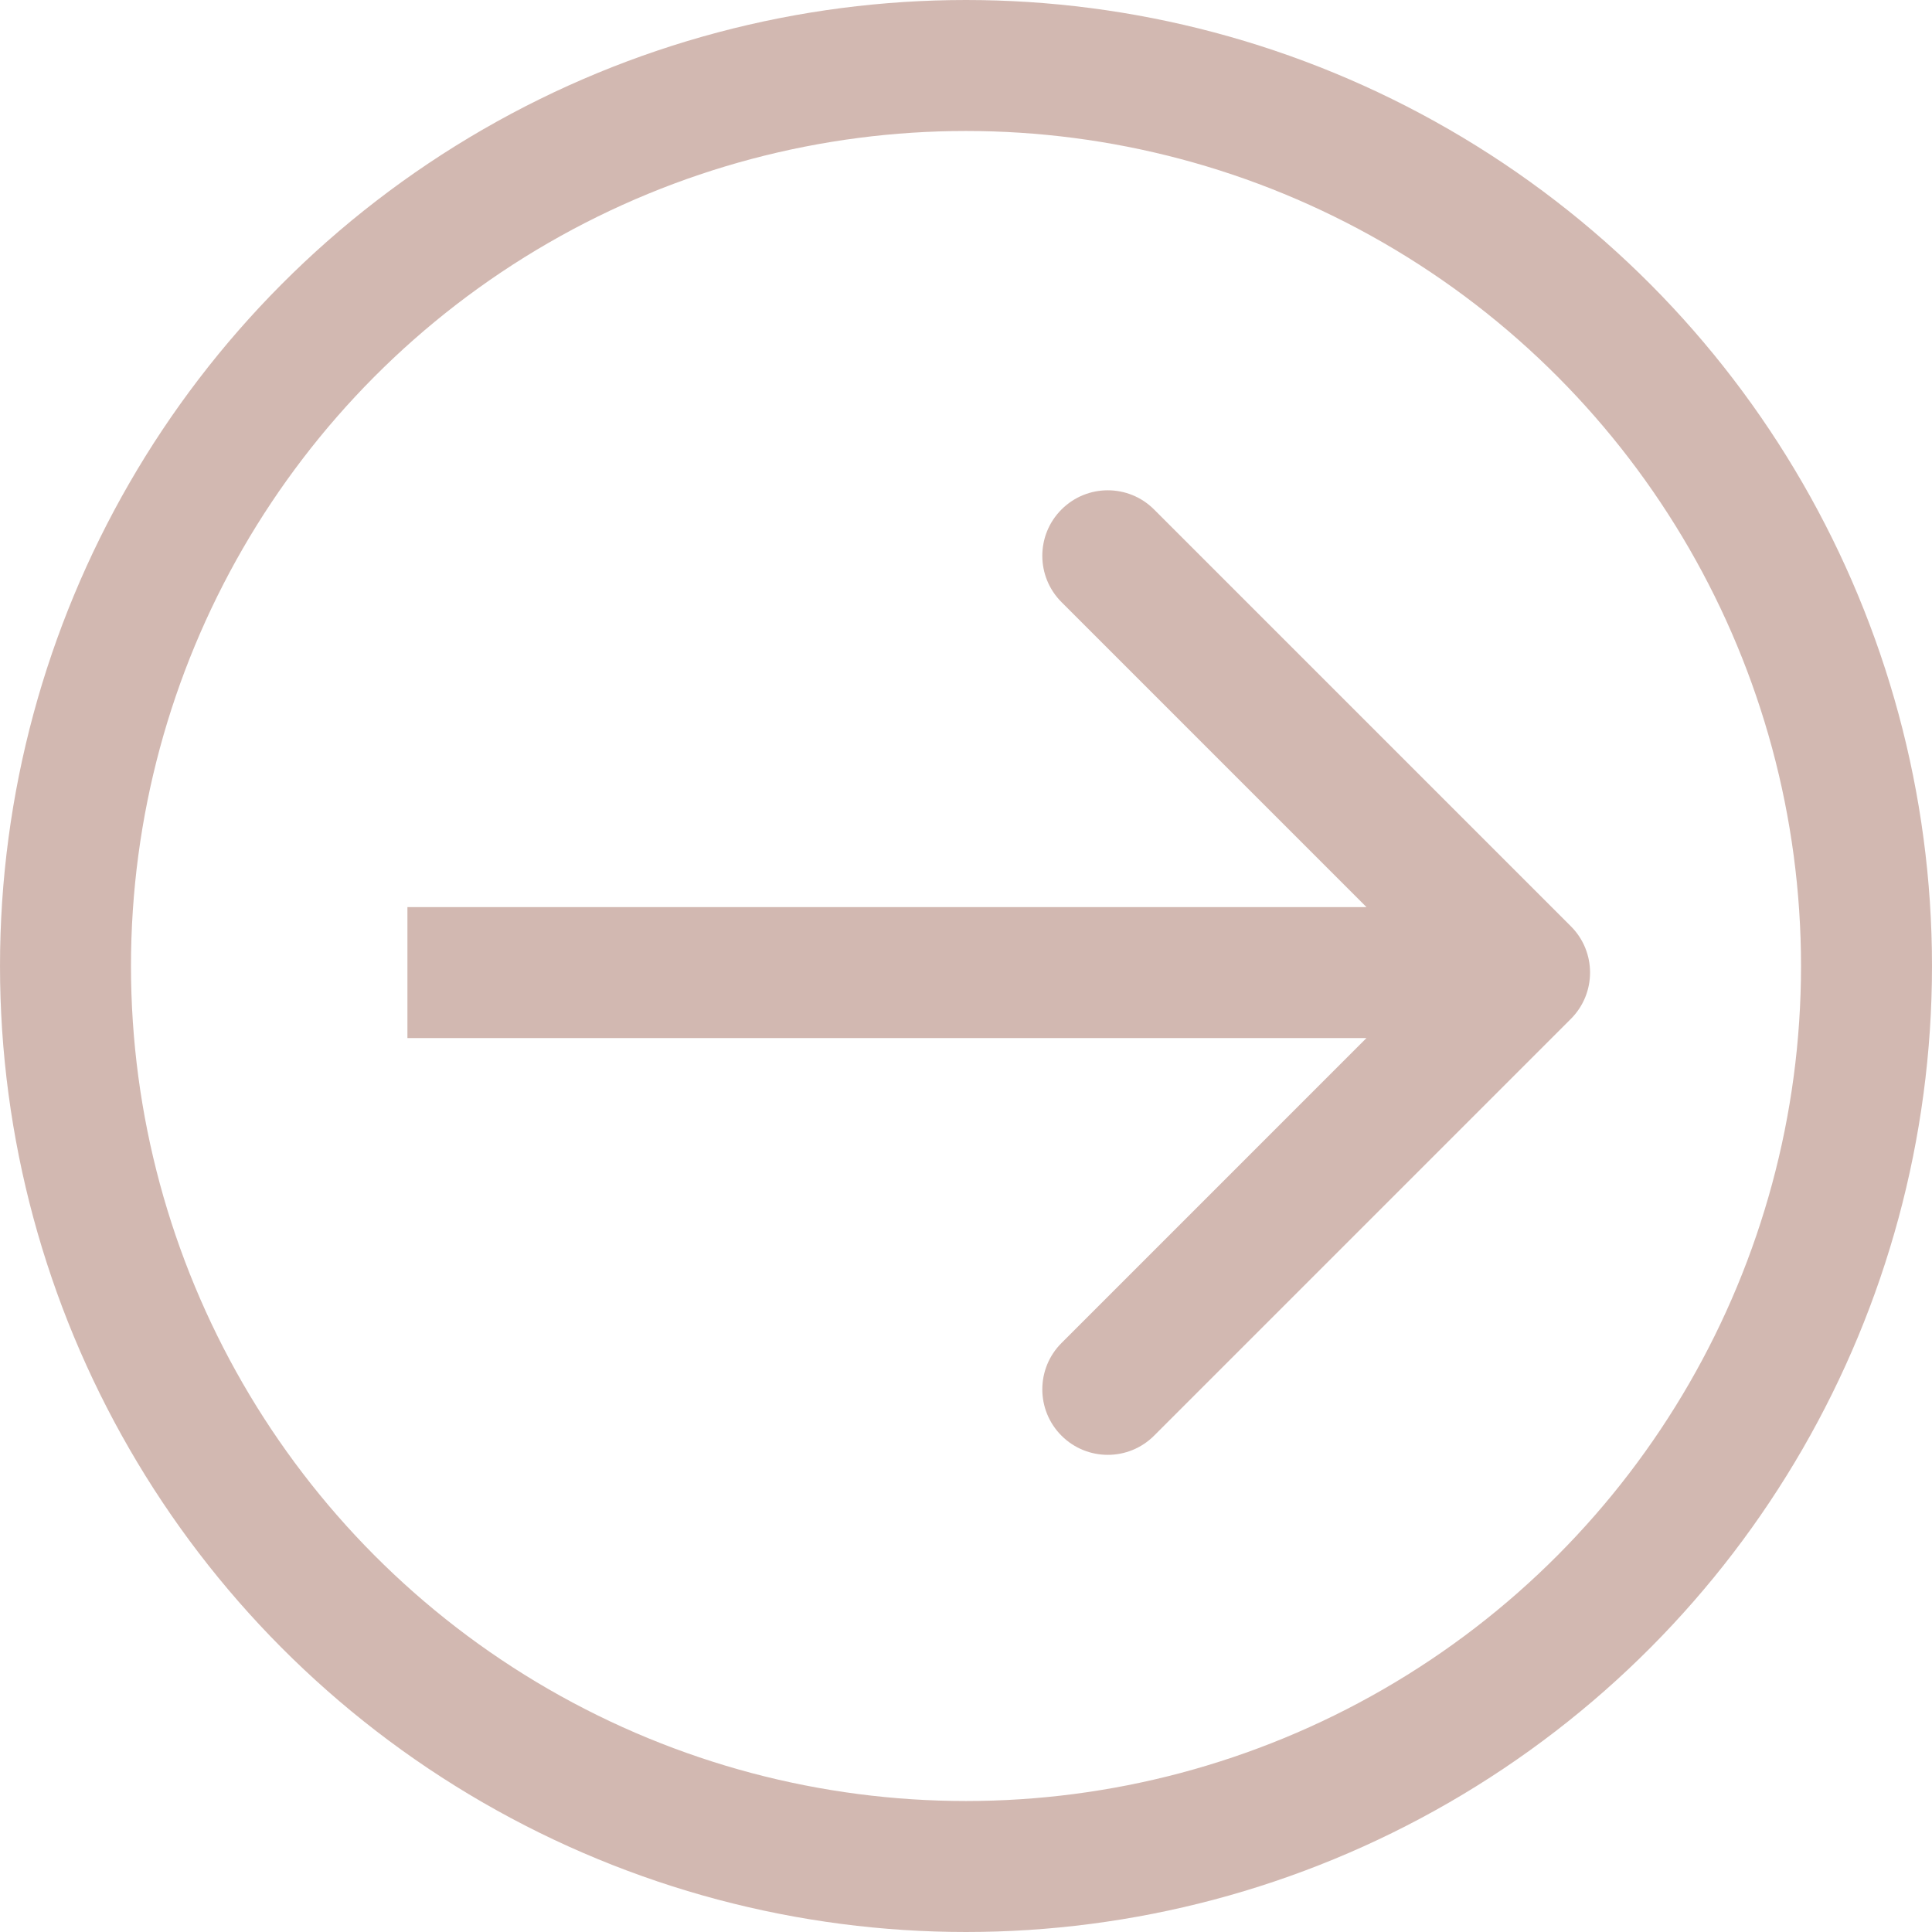 <svg width="59" height="59" viewBox="0 0 59 59" fill="none" xmlns="http://www.w3.org/2000/svg">
<g opacity="0.5">
<circle cx="29.5" cy="29.5" r="27.5" transform="matrix(-1 0 0 1 59 0)" stroke="#A67264" stroke-width="4"/>
<path d="M47.972 28.287C48.753 29.067 48.753 30.334 47.972 31.115L35.244 43.843C34.463 44.624 33.197 44.624 32.416 43.843C31.635 43.062 31.635 41.795 32.416 41.014L43.729 29.701L32.416 18.387C31.635 17.606 31.635 16.34 32.416 15.559C33.197 14.777 34.463 14.777 35.244 15.559L47.972 28.287ZM46.558 31.701H12.442V27.701H46.558V31.701Z" fill="#A67264"/>
</g>
</svg>
